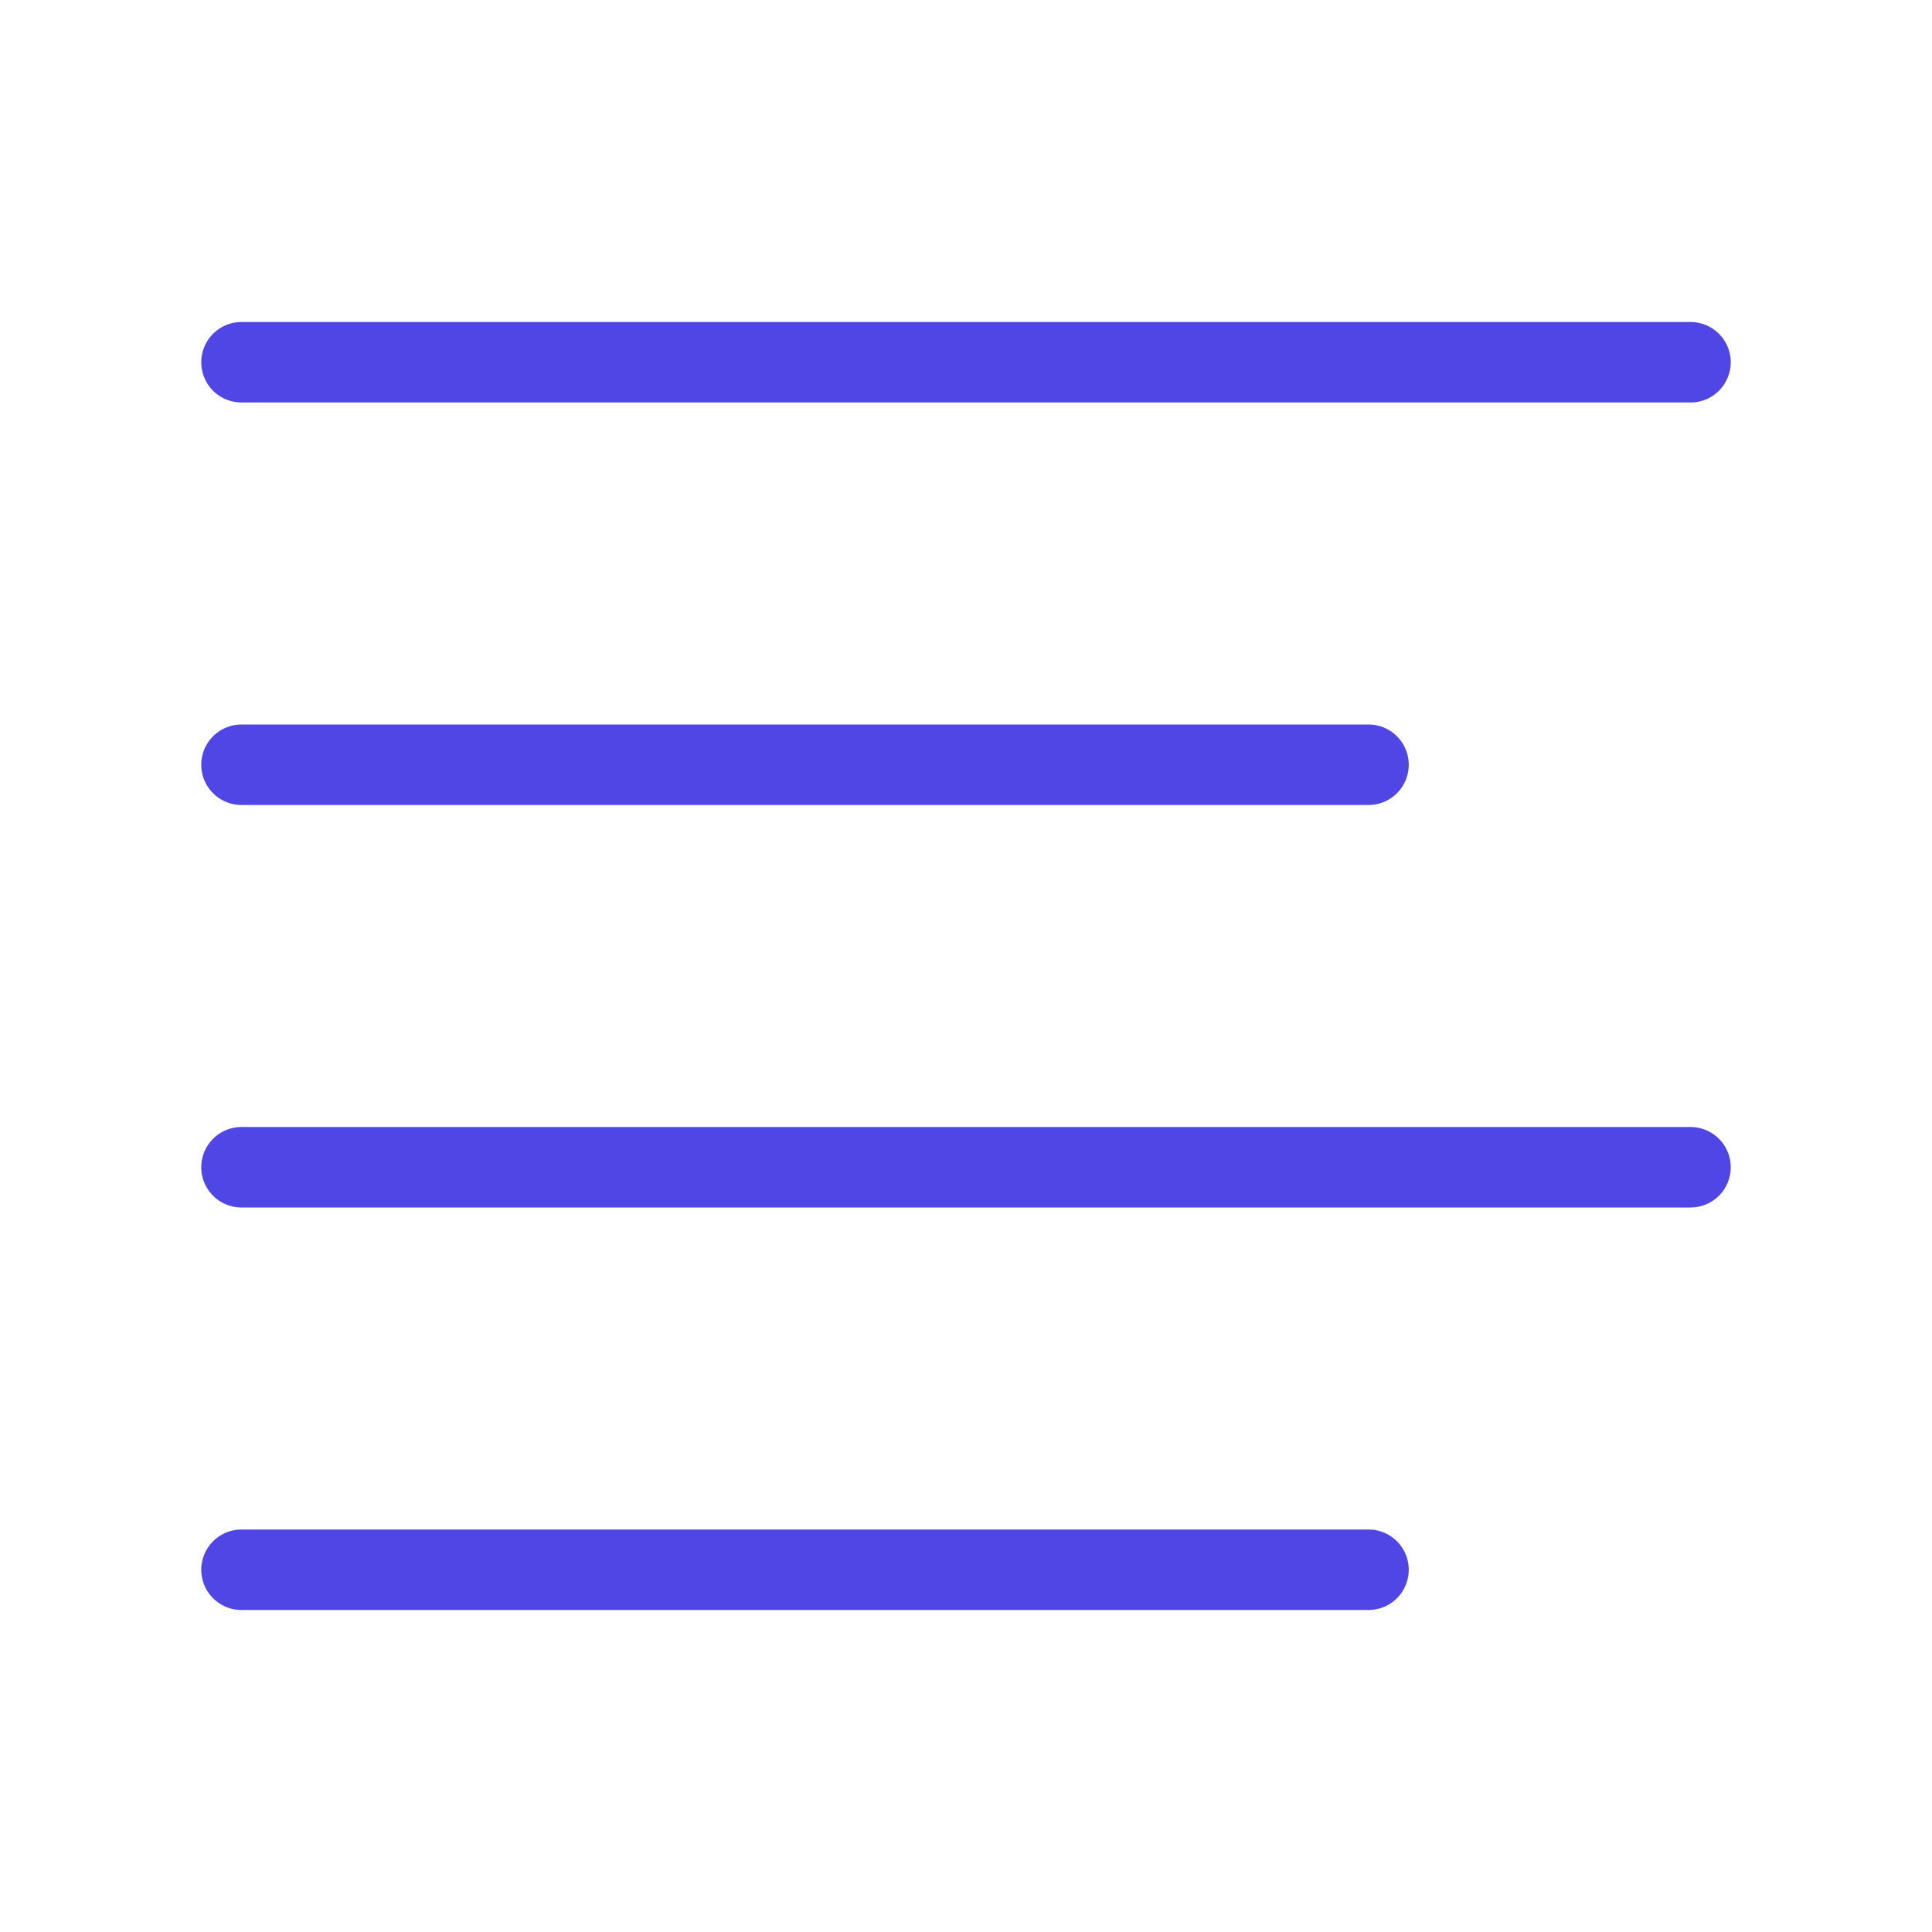 <?xml version="1.0" encoding="UTF-8"?>
<svg width="38" height="38" viewBox="0 0 48 48" fill="none" xmlns="http://www.w3.org/2000/svg">
  <path d="M42 9H6" stroke="#4f46e5" stroke-width="2" stroke-linecap="round" stroke-linejoin="round"/>
  <path d="M34 19H6" stroke="#4f46e5" stroke-width="2" stroke-linecap="round" stroke-linejoin="round"/>
  <path d="M42 29H6" stroke="#4f46e5" stroke-width="2" stroke-linecap="round" stroke-linejoin="round"/>
  <path d="M34 39H6" stroke="#4f46e5" stroke-width="2" stroke-linecap="round" stroke-linejoin="round"/>
</svg>
